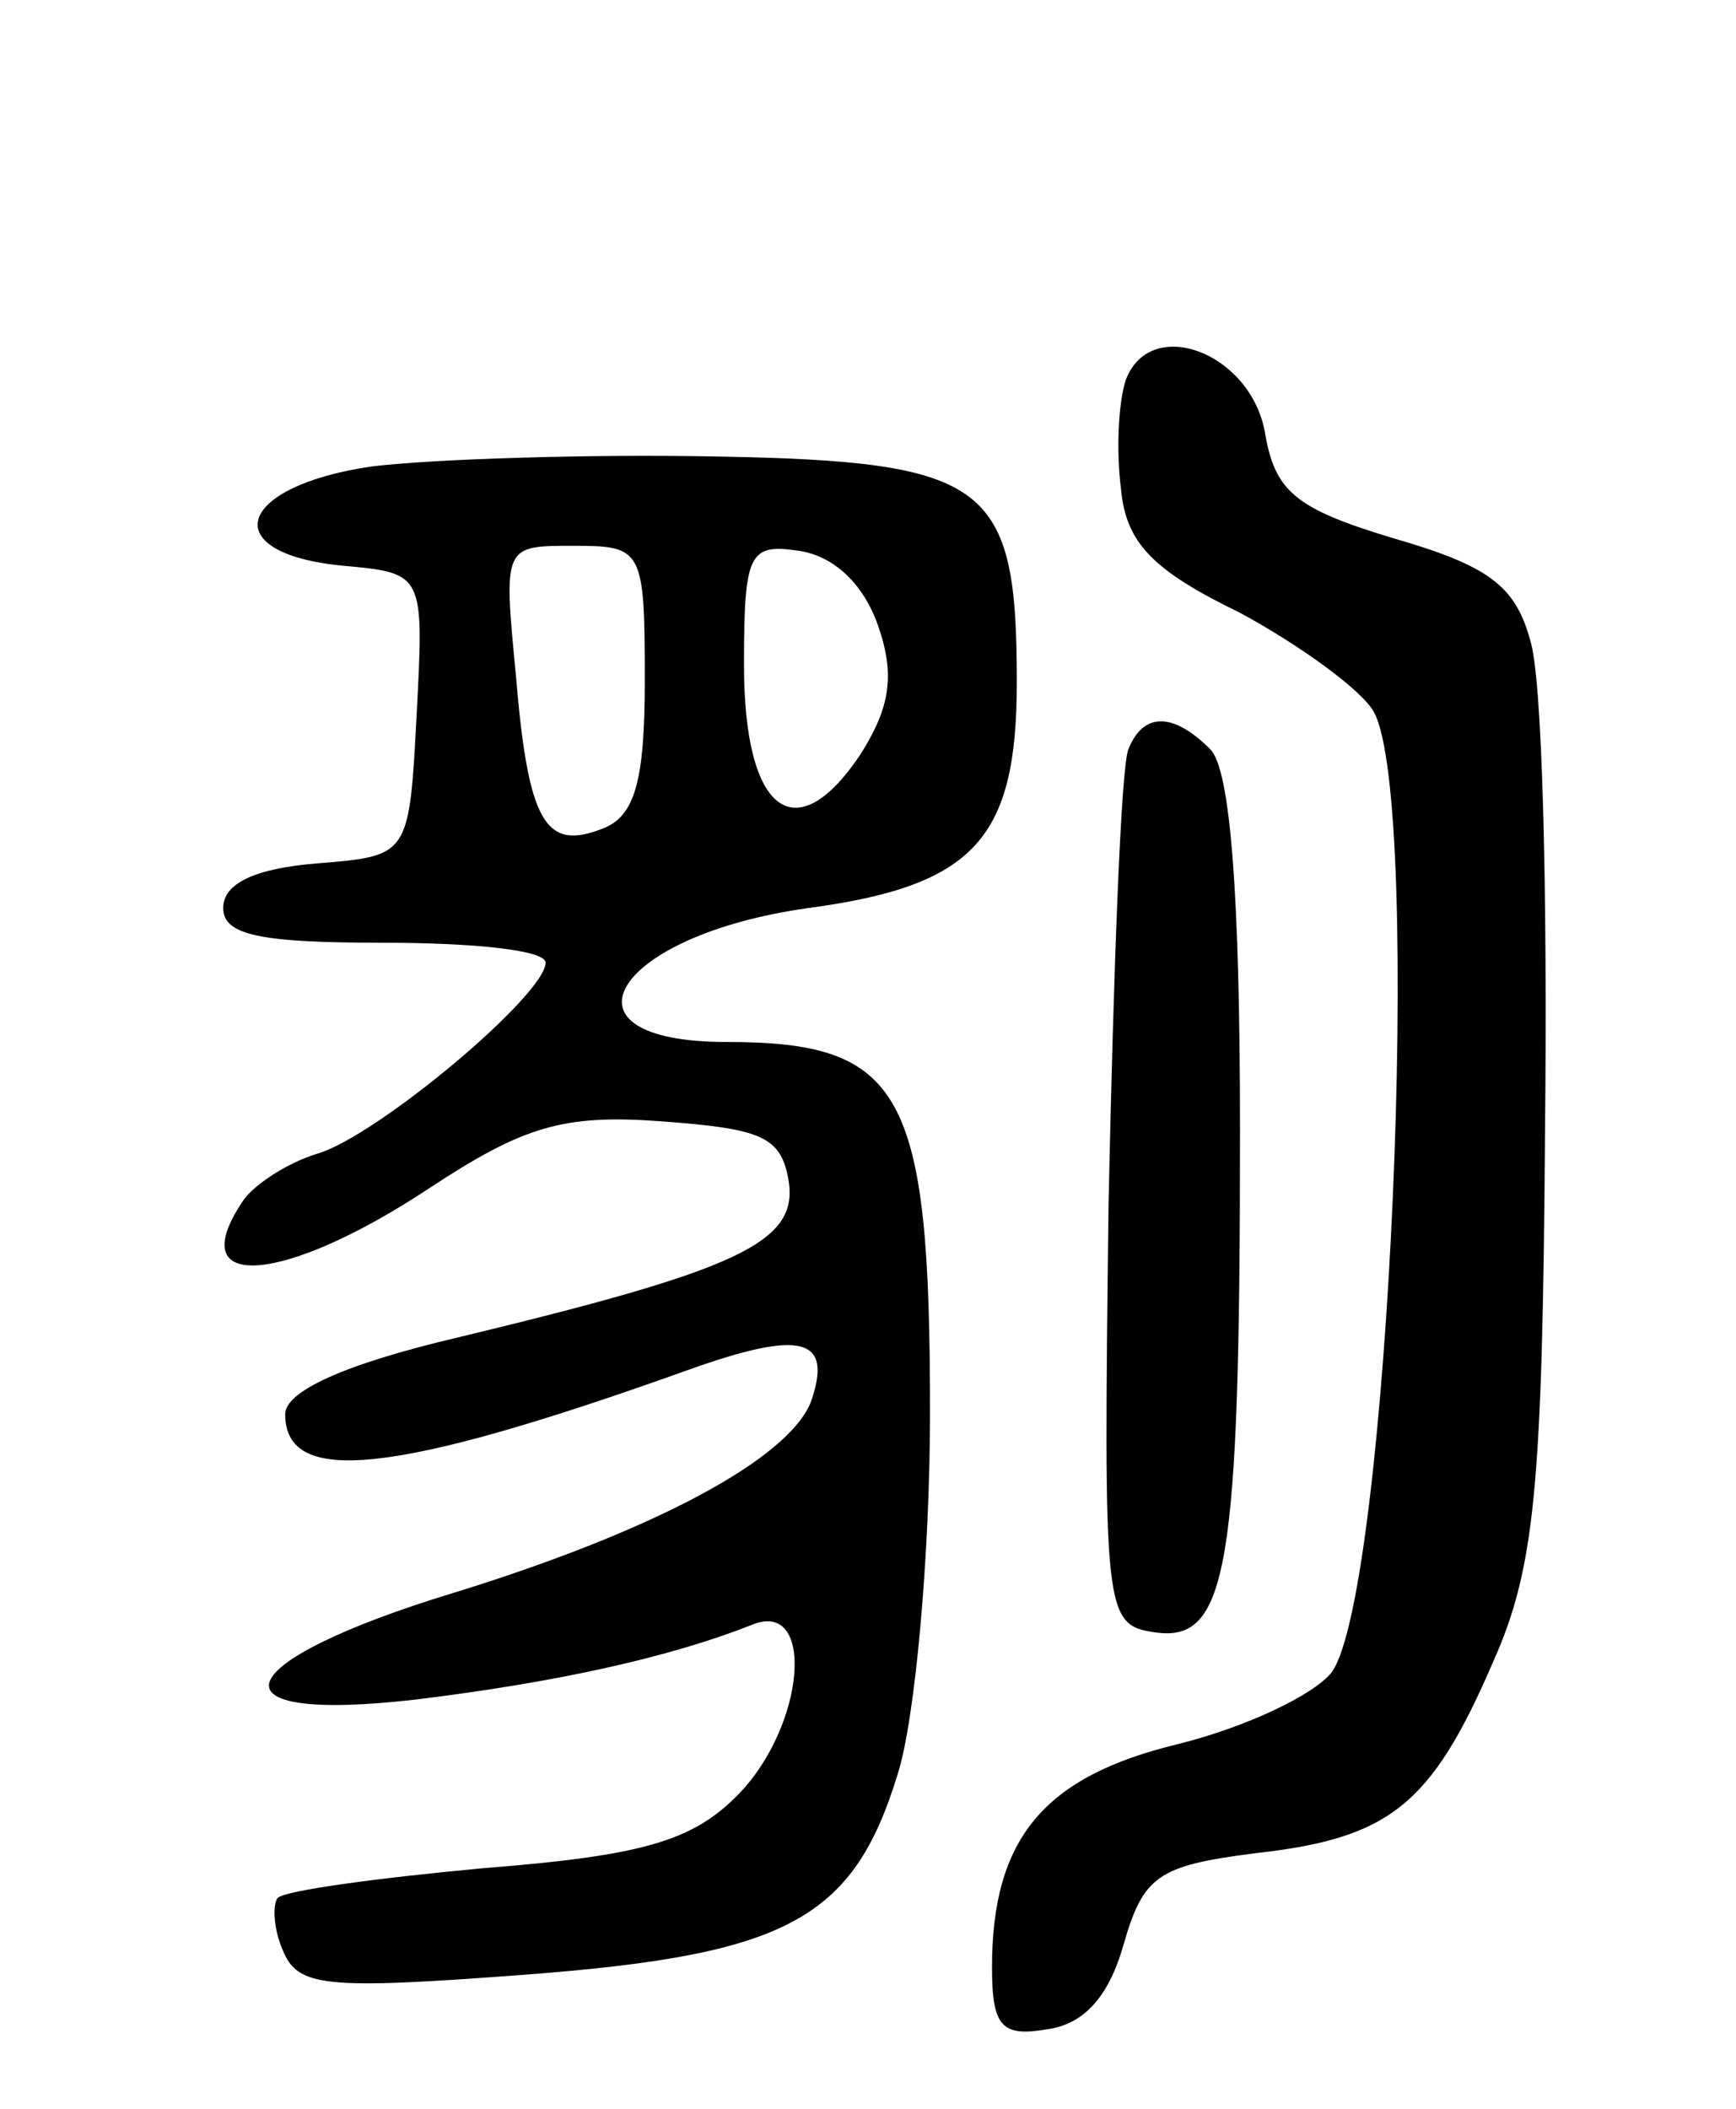 <svg version="1.0" xmlns="http://www.w3.org/2000/svg"
 width="70pt" height="85pt" viewBox="0 0 70 85"
 preserveAspectRatio="xMidYMid meet">
<g transform="translate(0,85) scale(0.1,-0.1)"
fill="#000000" stroke="none">
<path d="M454 697 c-3 -9 -4 -28 -2 -44 2 -22 13 -33 48 -50 24 -13 49 -31 54
-40 20 -37 6 -355 -17 -387 -7 -9 -34 -22 -62 -29 -54 -13 -75 -38 -75 -90 0
-24 4 -28 22 -25 15 2 25 13 31 34 8 28 14 32 53 37 54 6 71 19 96 77 17 38
20 71 21 215 1 94 -1 182 -6 197 -6 22 -17 30 -55 41 -40 12 -48 19 -52 43 -6
32 -46 47 -56 21z"/>
<path d="M150 662 c-55 -8 -63 -35 -12 -40 33 -3 33 -3 30 -60 -3 -57 -3 -57
-40 -60 -25 -2 -38 -8 -38 -18 0 -11 15 -14 65 -14 36 0 65 -3 65 -8 0 -13
-68 -70 -92 -77 -13 -4 -26 -13 -30 -19 -25 -37 16 -34 75 5 38 25 54 30 94
27 40 -3 48 -6 51 -24 4 -25 -21 -36 -133 -63 -47 -11 -70 -22 -70 -31 0 -29
43 -25 163 18 45 16 58 13 49 -13 -9 -23 -63 -52 -144 -77 -92 -28 -101 -53
-15 -43 57 7 102 17 135 30 26 11 22 -41 -6 -69 -18 -18 -38 -24 -102 -29 -43
-4 -80 -9 -83 -12 -2 -2 -2 -12 2 -21 6 -15 17 -16 97 -10 106 8 133 22 151
81 7 22 13 88 13 146 0 129 -11 149 -82 149 -72 0 -46 43 33 54 67 9 84 28 84
91 0 80 -11 89 -121 91 -52 1 -114 -1 -139 -4z m110 -86 c0 -41 -4 -55 -17
-60 -23 -9 -30 2 -35 62 -5 52 -5 52 23 52 28 0 29 -1 29 -54z m94 22 c7 -20
5 -33 -7 -52 -26 -39 -47 -24 -47 36 0 45 2 49 22 46 14 -2 26 -13 32 -30z"/>
<path d="M455 548 c-3 -7 -6 -89 -8 -183 -2 -166 -2 -170 19 -173 29 -4 34 26
34 202 0 97 -4 146 -12 154 -15 15 -27 15 -33 0z"/>
</g>
</svg>
